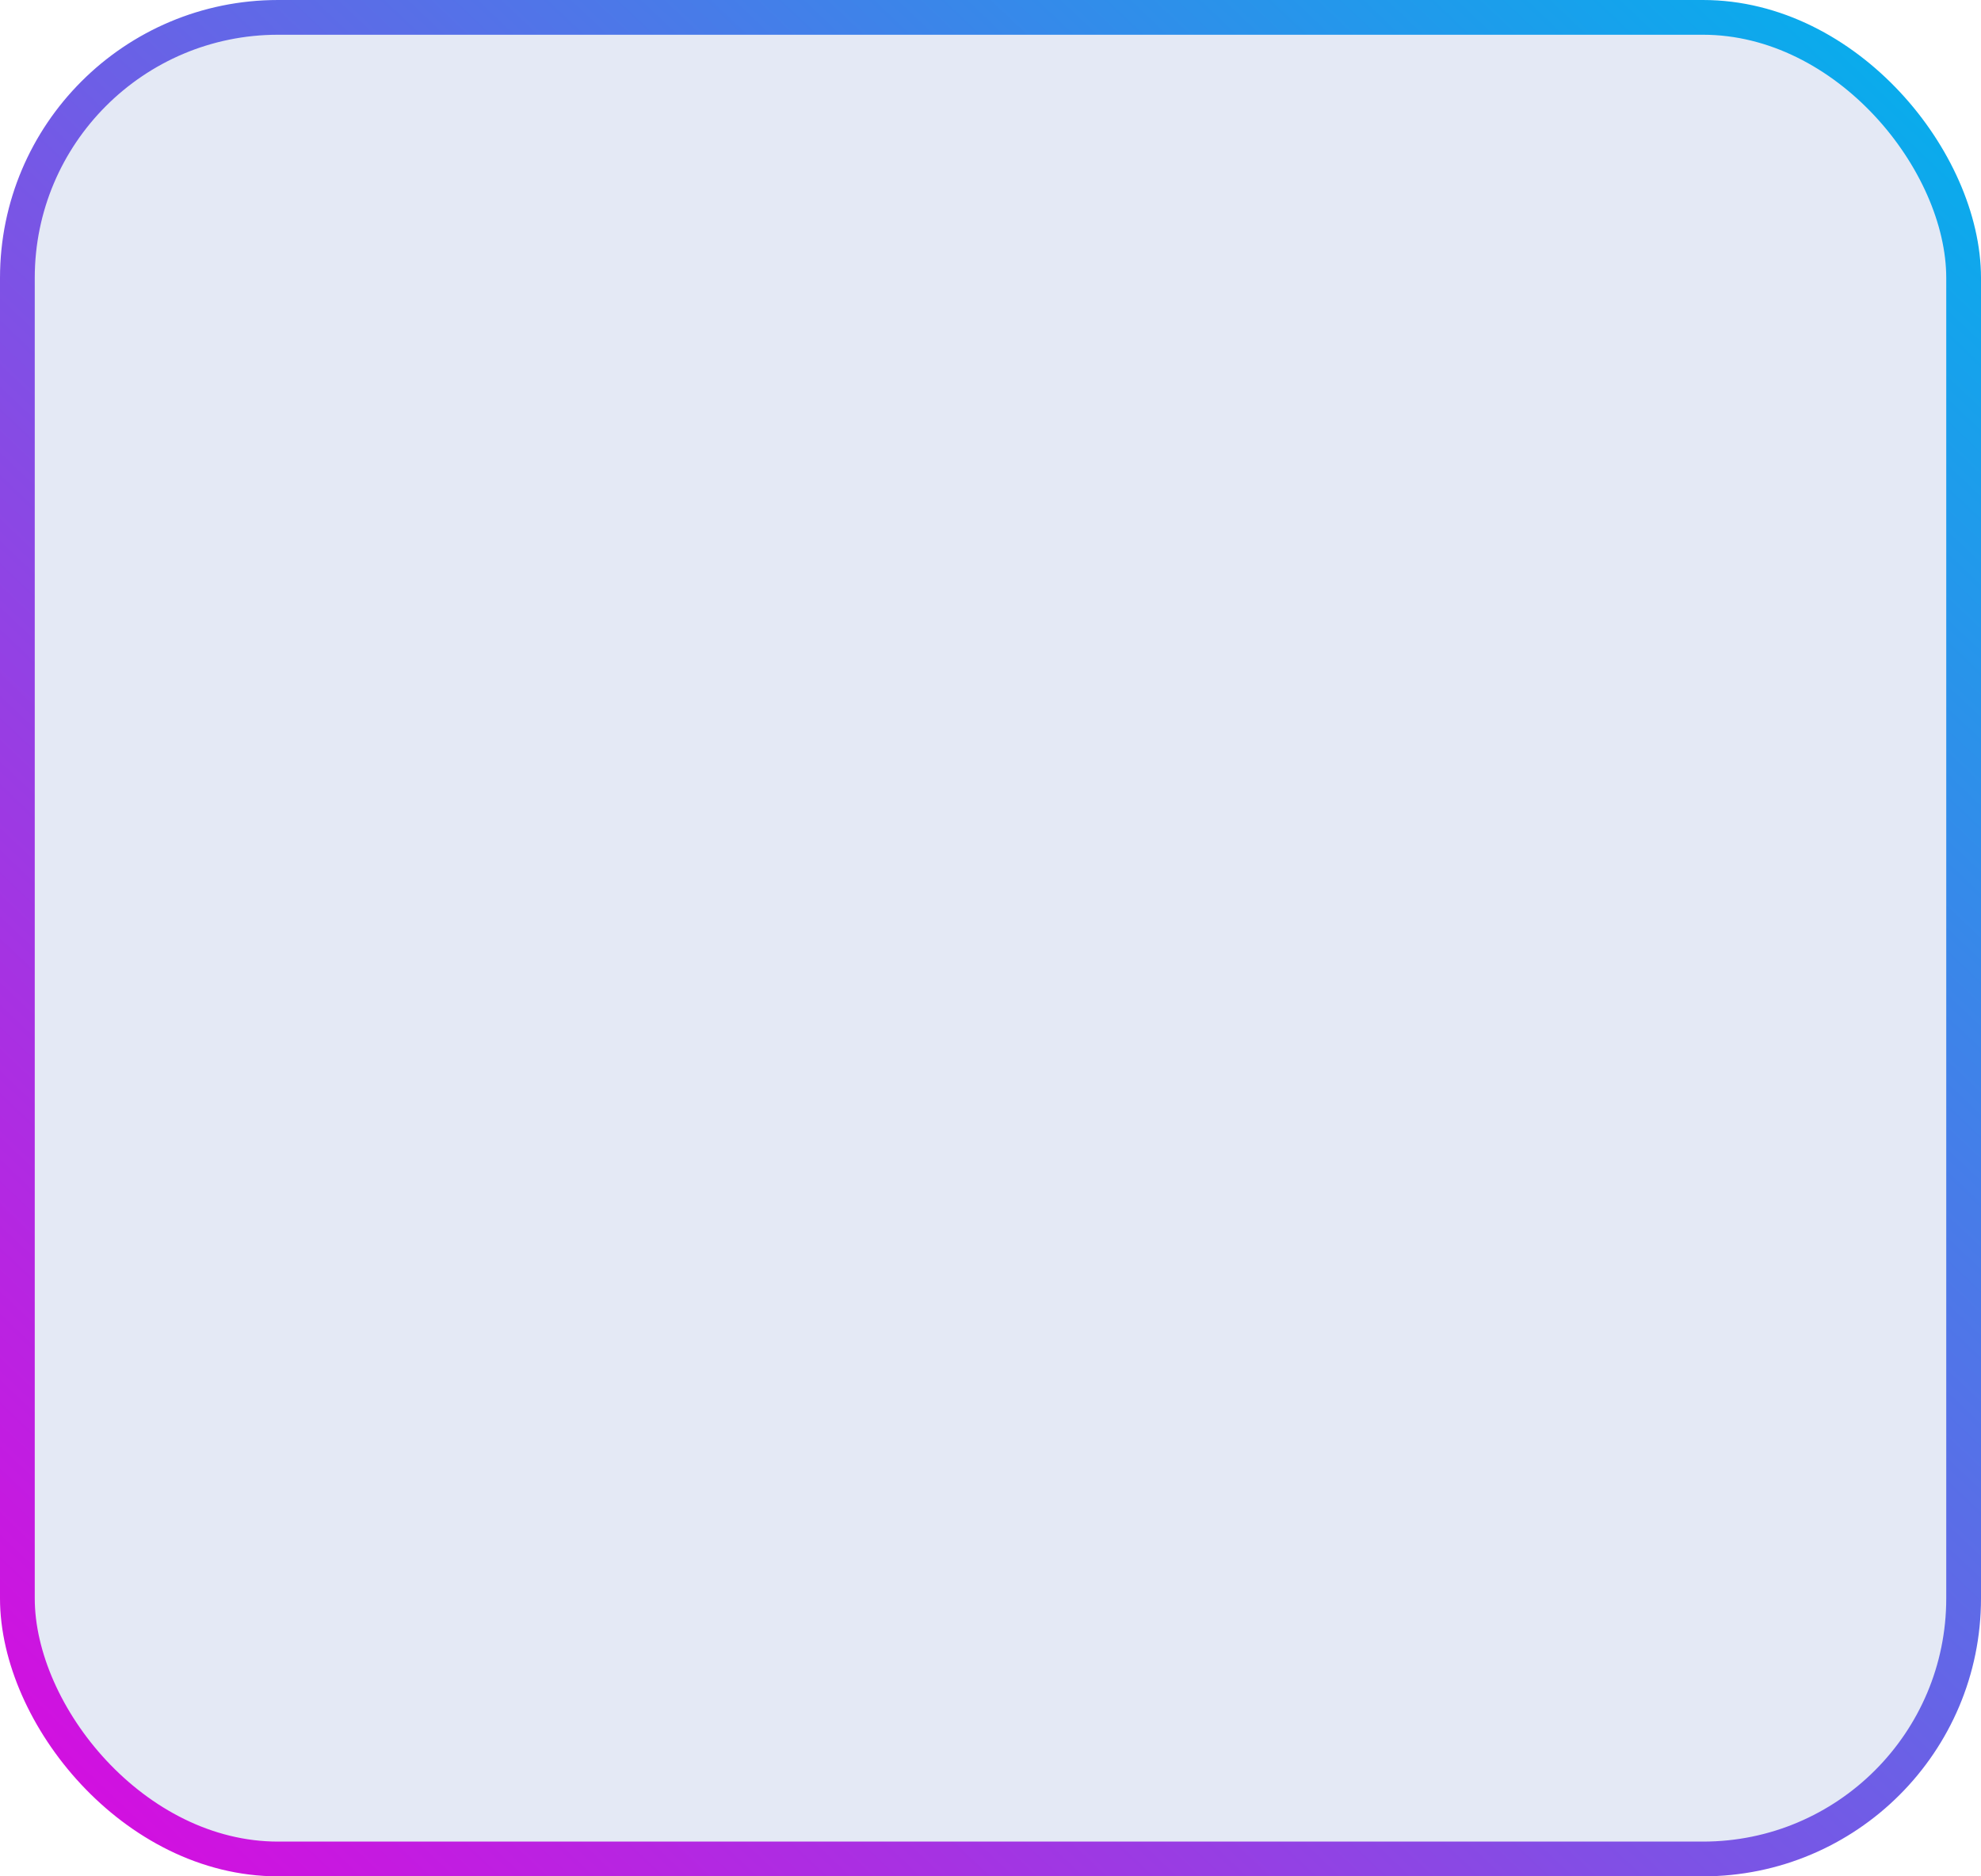 <svg width="114" height="108" viewBox="0 0 114 108" fill="none" xmlns="http://www.w3.org/2000/svg">
<rect x="1" y="1" width="112" height="106" rx="15" fill="#95A8DB" fill-opacity="0.25"/>
<rect x="1" y="1" width="112" height="106" rx="15" stroke="url(#paint0_linear_1_9477)" stroke-width="2"/>
<defs>
<linearGradient id="paint0_linear_1_9477" x1="114" y1="0" x2="6.158" y2="113.834" gradientUnits="userSpaceOnUse">
<stop stop-color="#00B3ED"/>
<stop offset="1" stop-color="#DB09DF"/>
</linearGradient>
</defs>
</svg>
